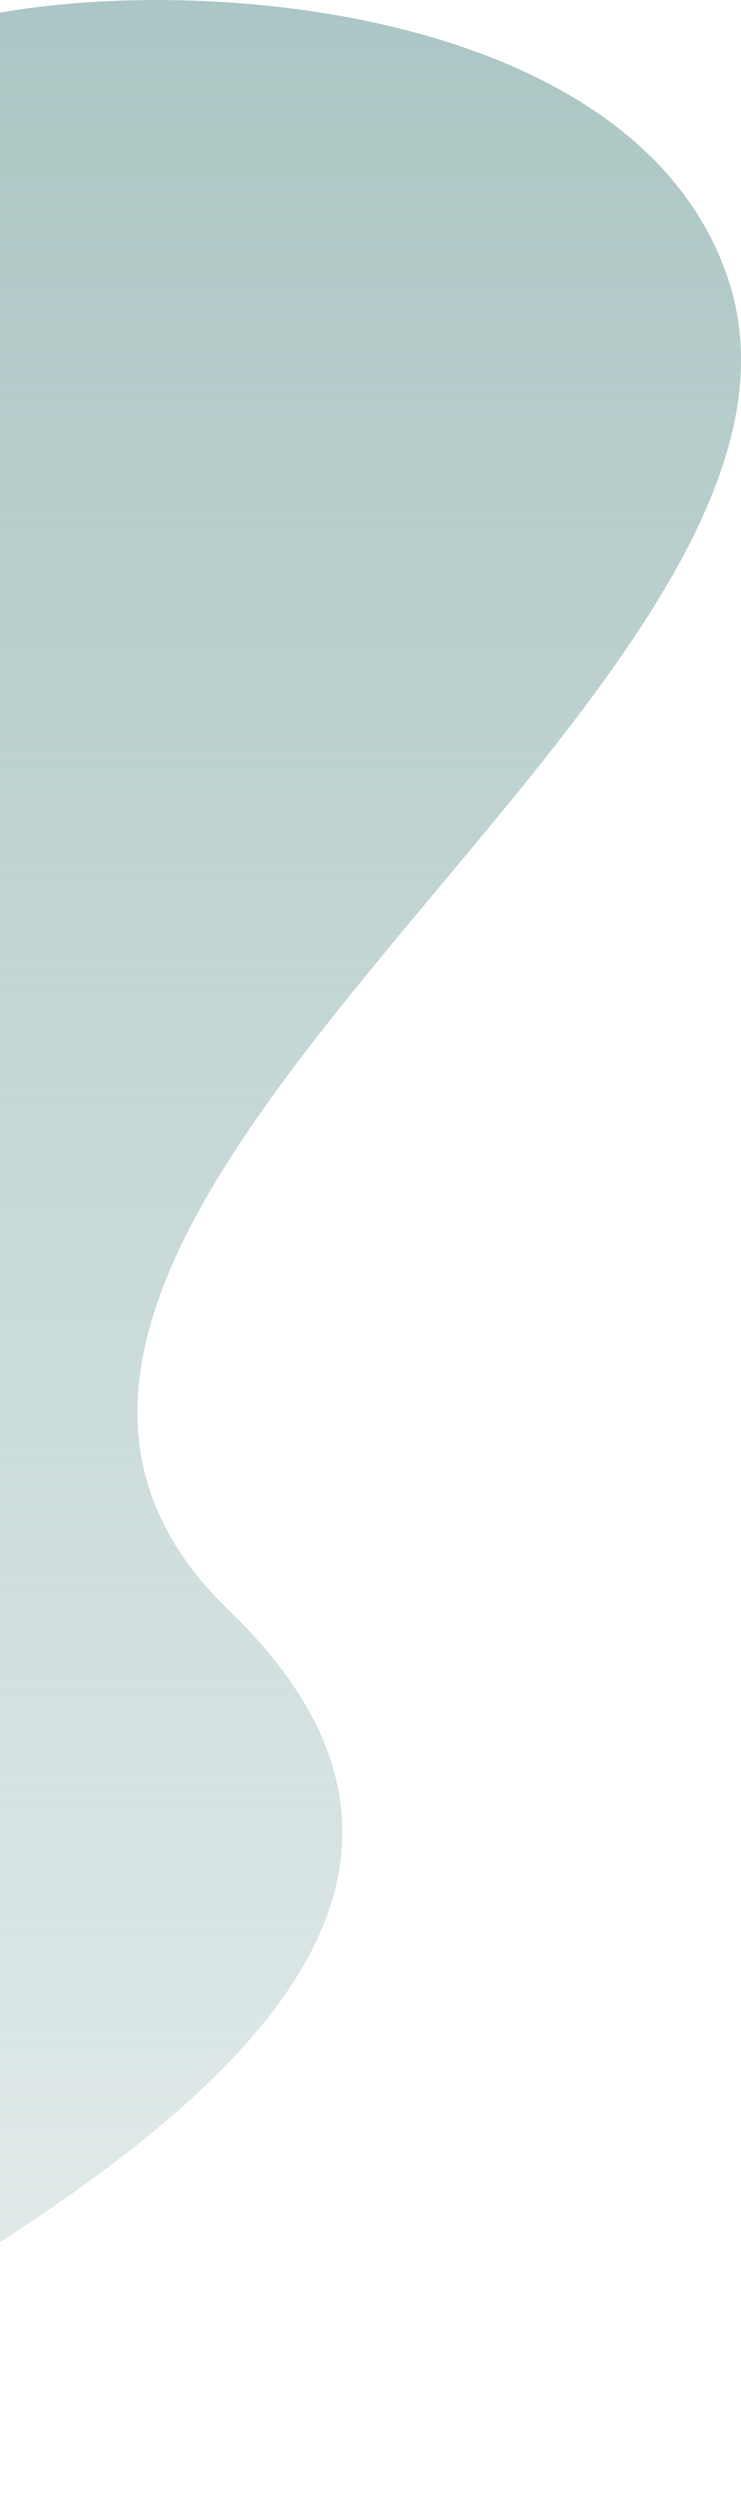 <svg xmlns="http://www.w3.org/2000/svg" xmlns:xlink="http://www.w3.org/1999/xlink" width="276.656" height="933.09" viewBox="0 0 276.656 933.09">
  <defs>
    <style>
      .cls-1 {
        fill-rule: evenodd;
        fill: url(#linear-gradient);
      }
    </style>
    <linearGradient id="linear-gradient" x1="663.828" y1="1772.91" x2="663.828" y2="2706" gradientUnits="userSpaceOnUse">
      <stop offset="NaN" stop-color="#abc6c4"/>
      <stop offset="Infinity" stop-color="#abc6c4" stop-opacity="0.302"/>
    </linearGradient>
  </defs>
  <path id="Vector_5" data-name="Vector 5" class="cls-1" d="M561,1791c51.5-31,274.473-33.63,314,86.5,51,155-334.925,353.39-186.5,496.5C846.092,2525.95,518,2644.5,448,2706Z" transform="translate(-603 -1772.91)"/>
</svg>
